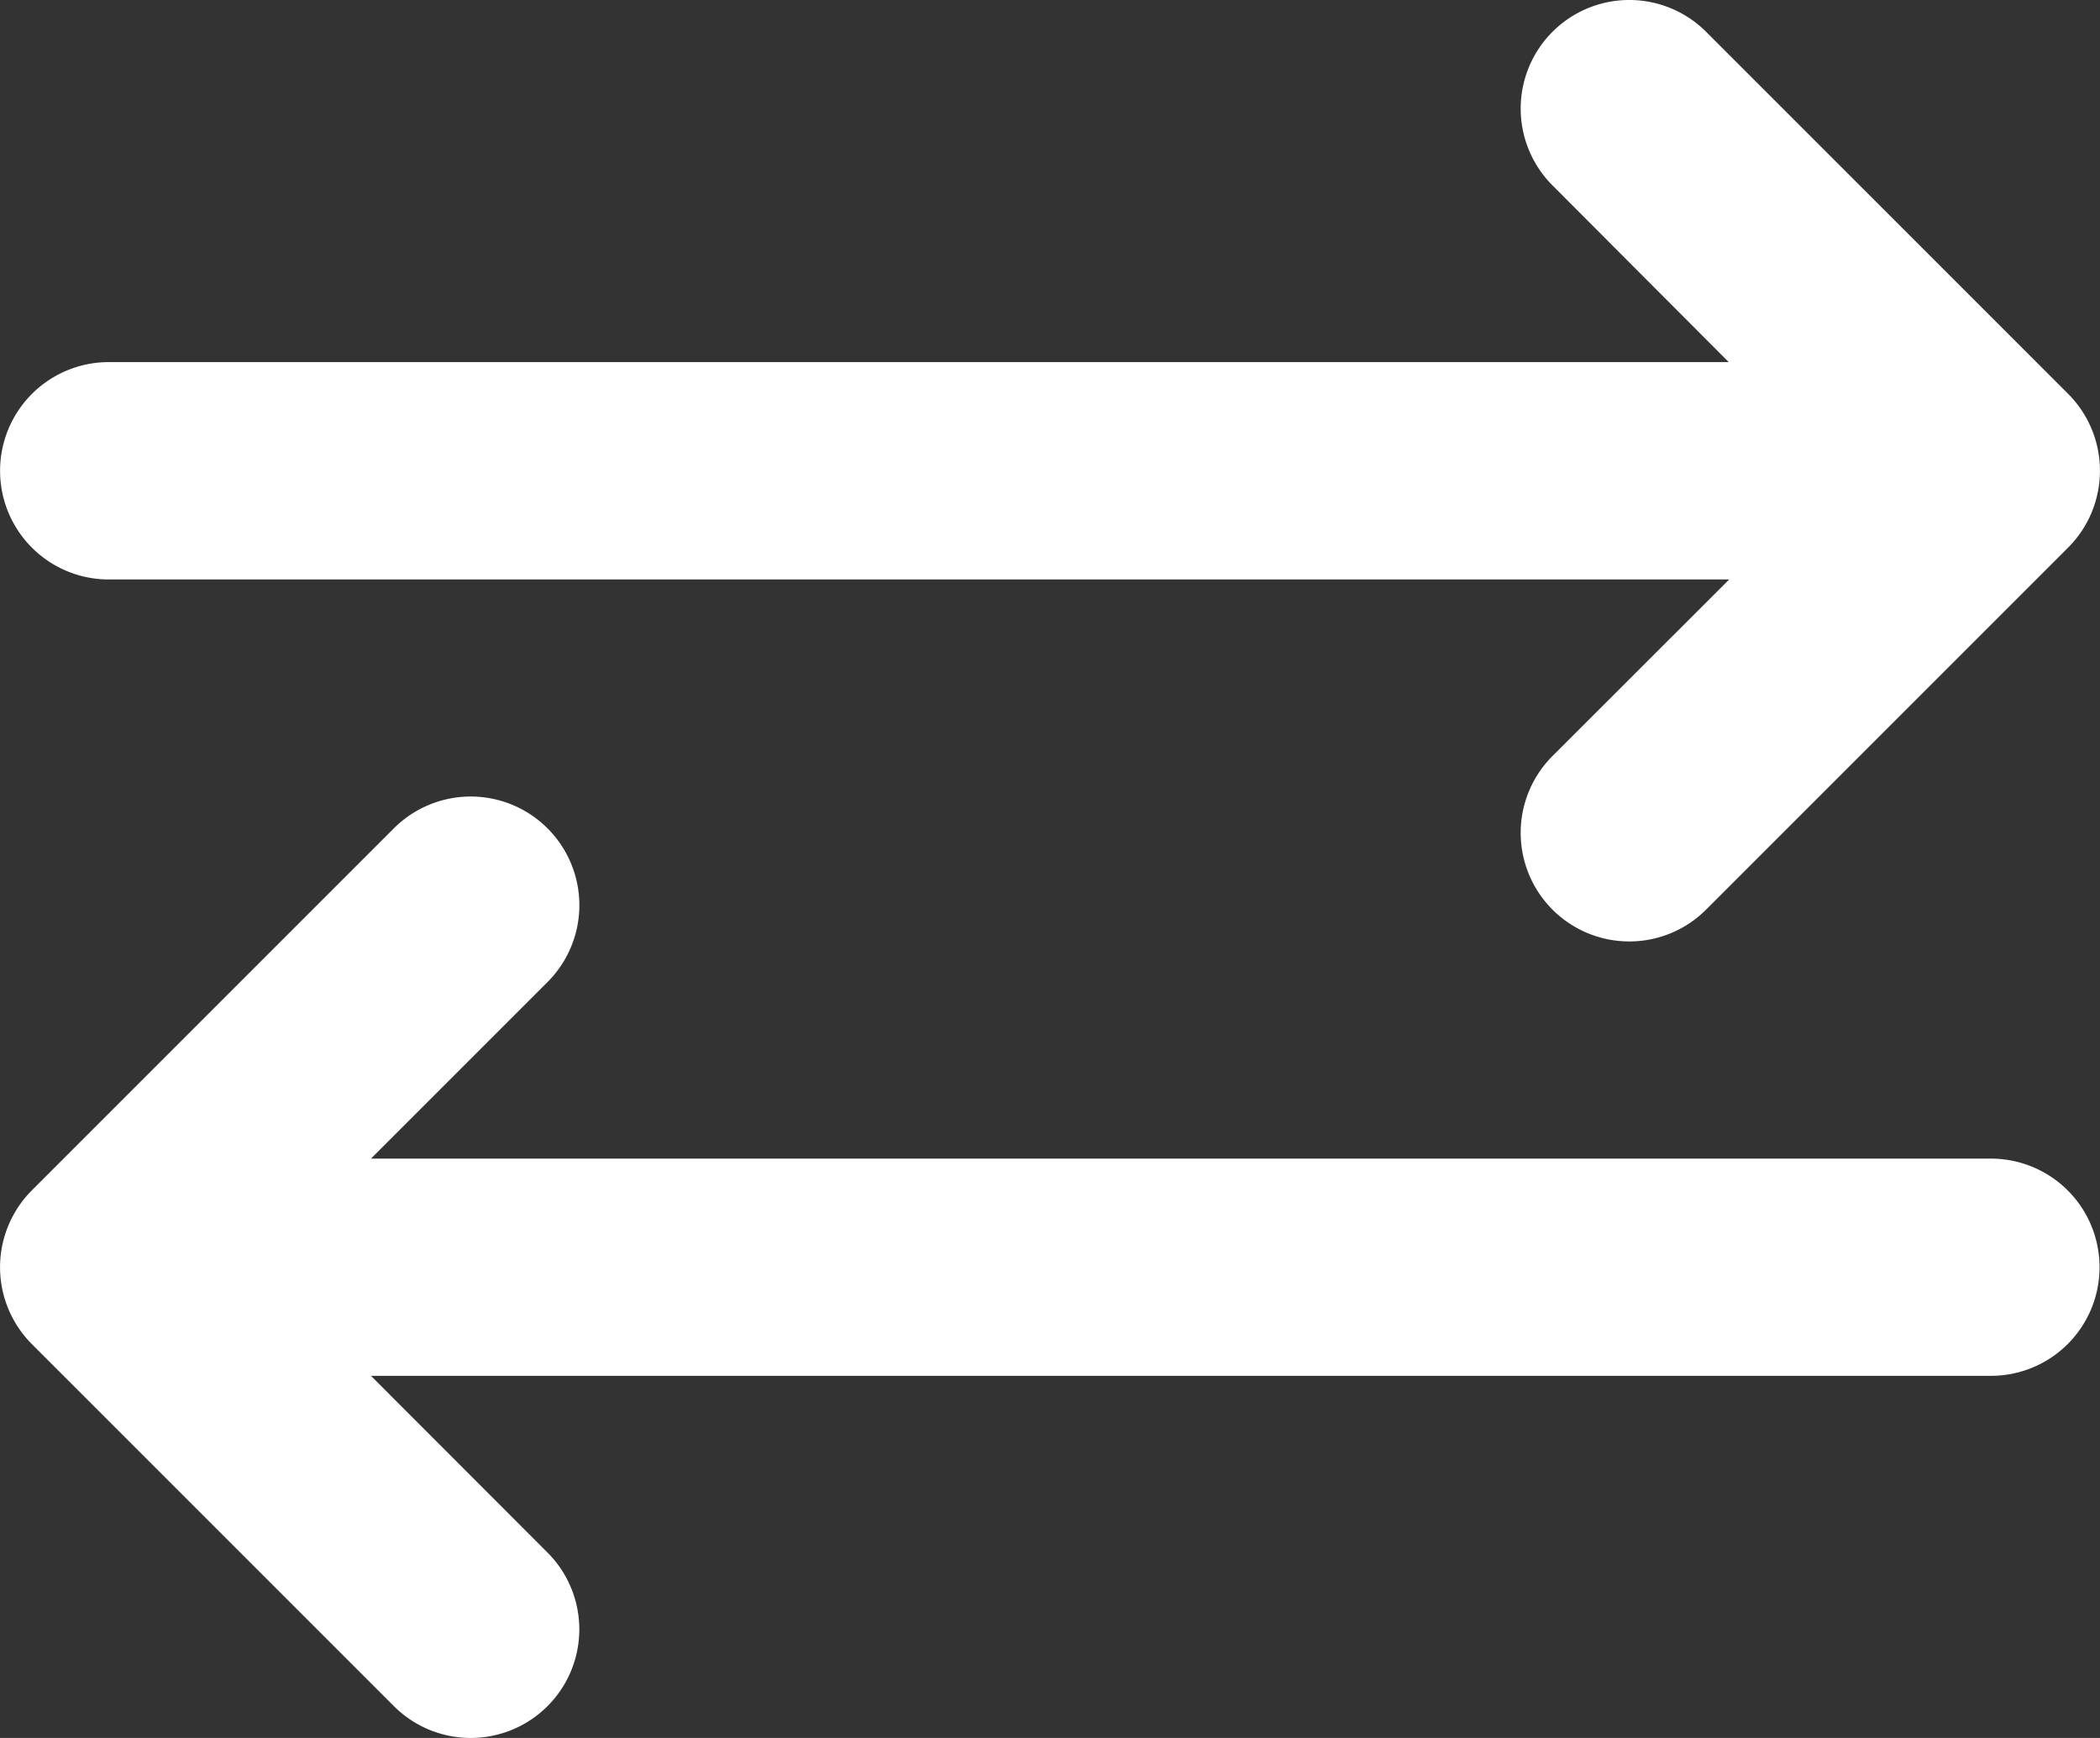 <svg xmlns="http://www.w3.org/2000/svg" width="14" height="11.586" viewBox="0 0 14 11.586">
  <rect x="0" y="0" width="14" height="11.586" fill="#333333" stroke="none"/>
  <defs>
    <style>
      .cls-1 {
        fill: #fff;
      }
    </style>
  </defs>
  <path id="Union_54" data-name="Union 54" class="cls-1" d="M2.626,11.374.212,8.96a.725.725,0,0,1,0-1.024L2.626,5.522A.724.724,0,0,1,3.65,6.547L2.473,7.724h10.8a.724.724,0,1,1,0,1.448H2.473L3.65,10.35a.724.724,0,0,1-1.024,1.024Zm7.724-5.31a.724.724,0,0,1,0-1.024l1.178-1.177H.725a.724.724,0,1,1,0-1.449h10.8L10.35,1.236A.724.724,0,0,1,11.374.212l2.414,2.414a.725.725,0,0,1,0,1.024L11.374,6.064a.724.724,0,0,1-1.024,0Z" transform="translate(0 0)"/>
</svg>
